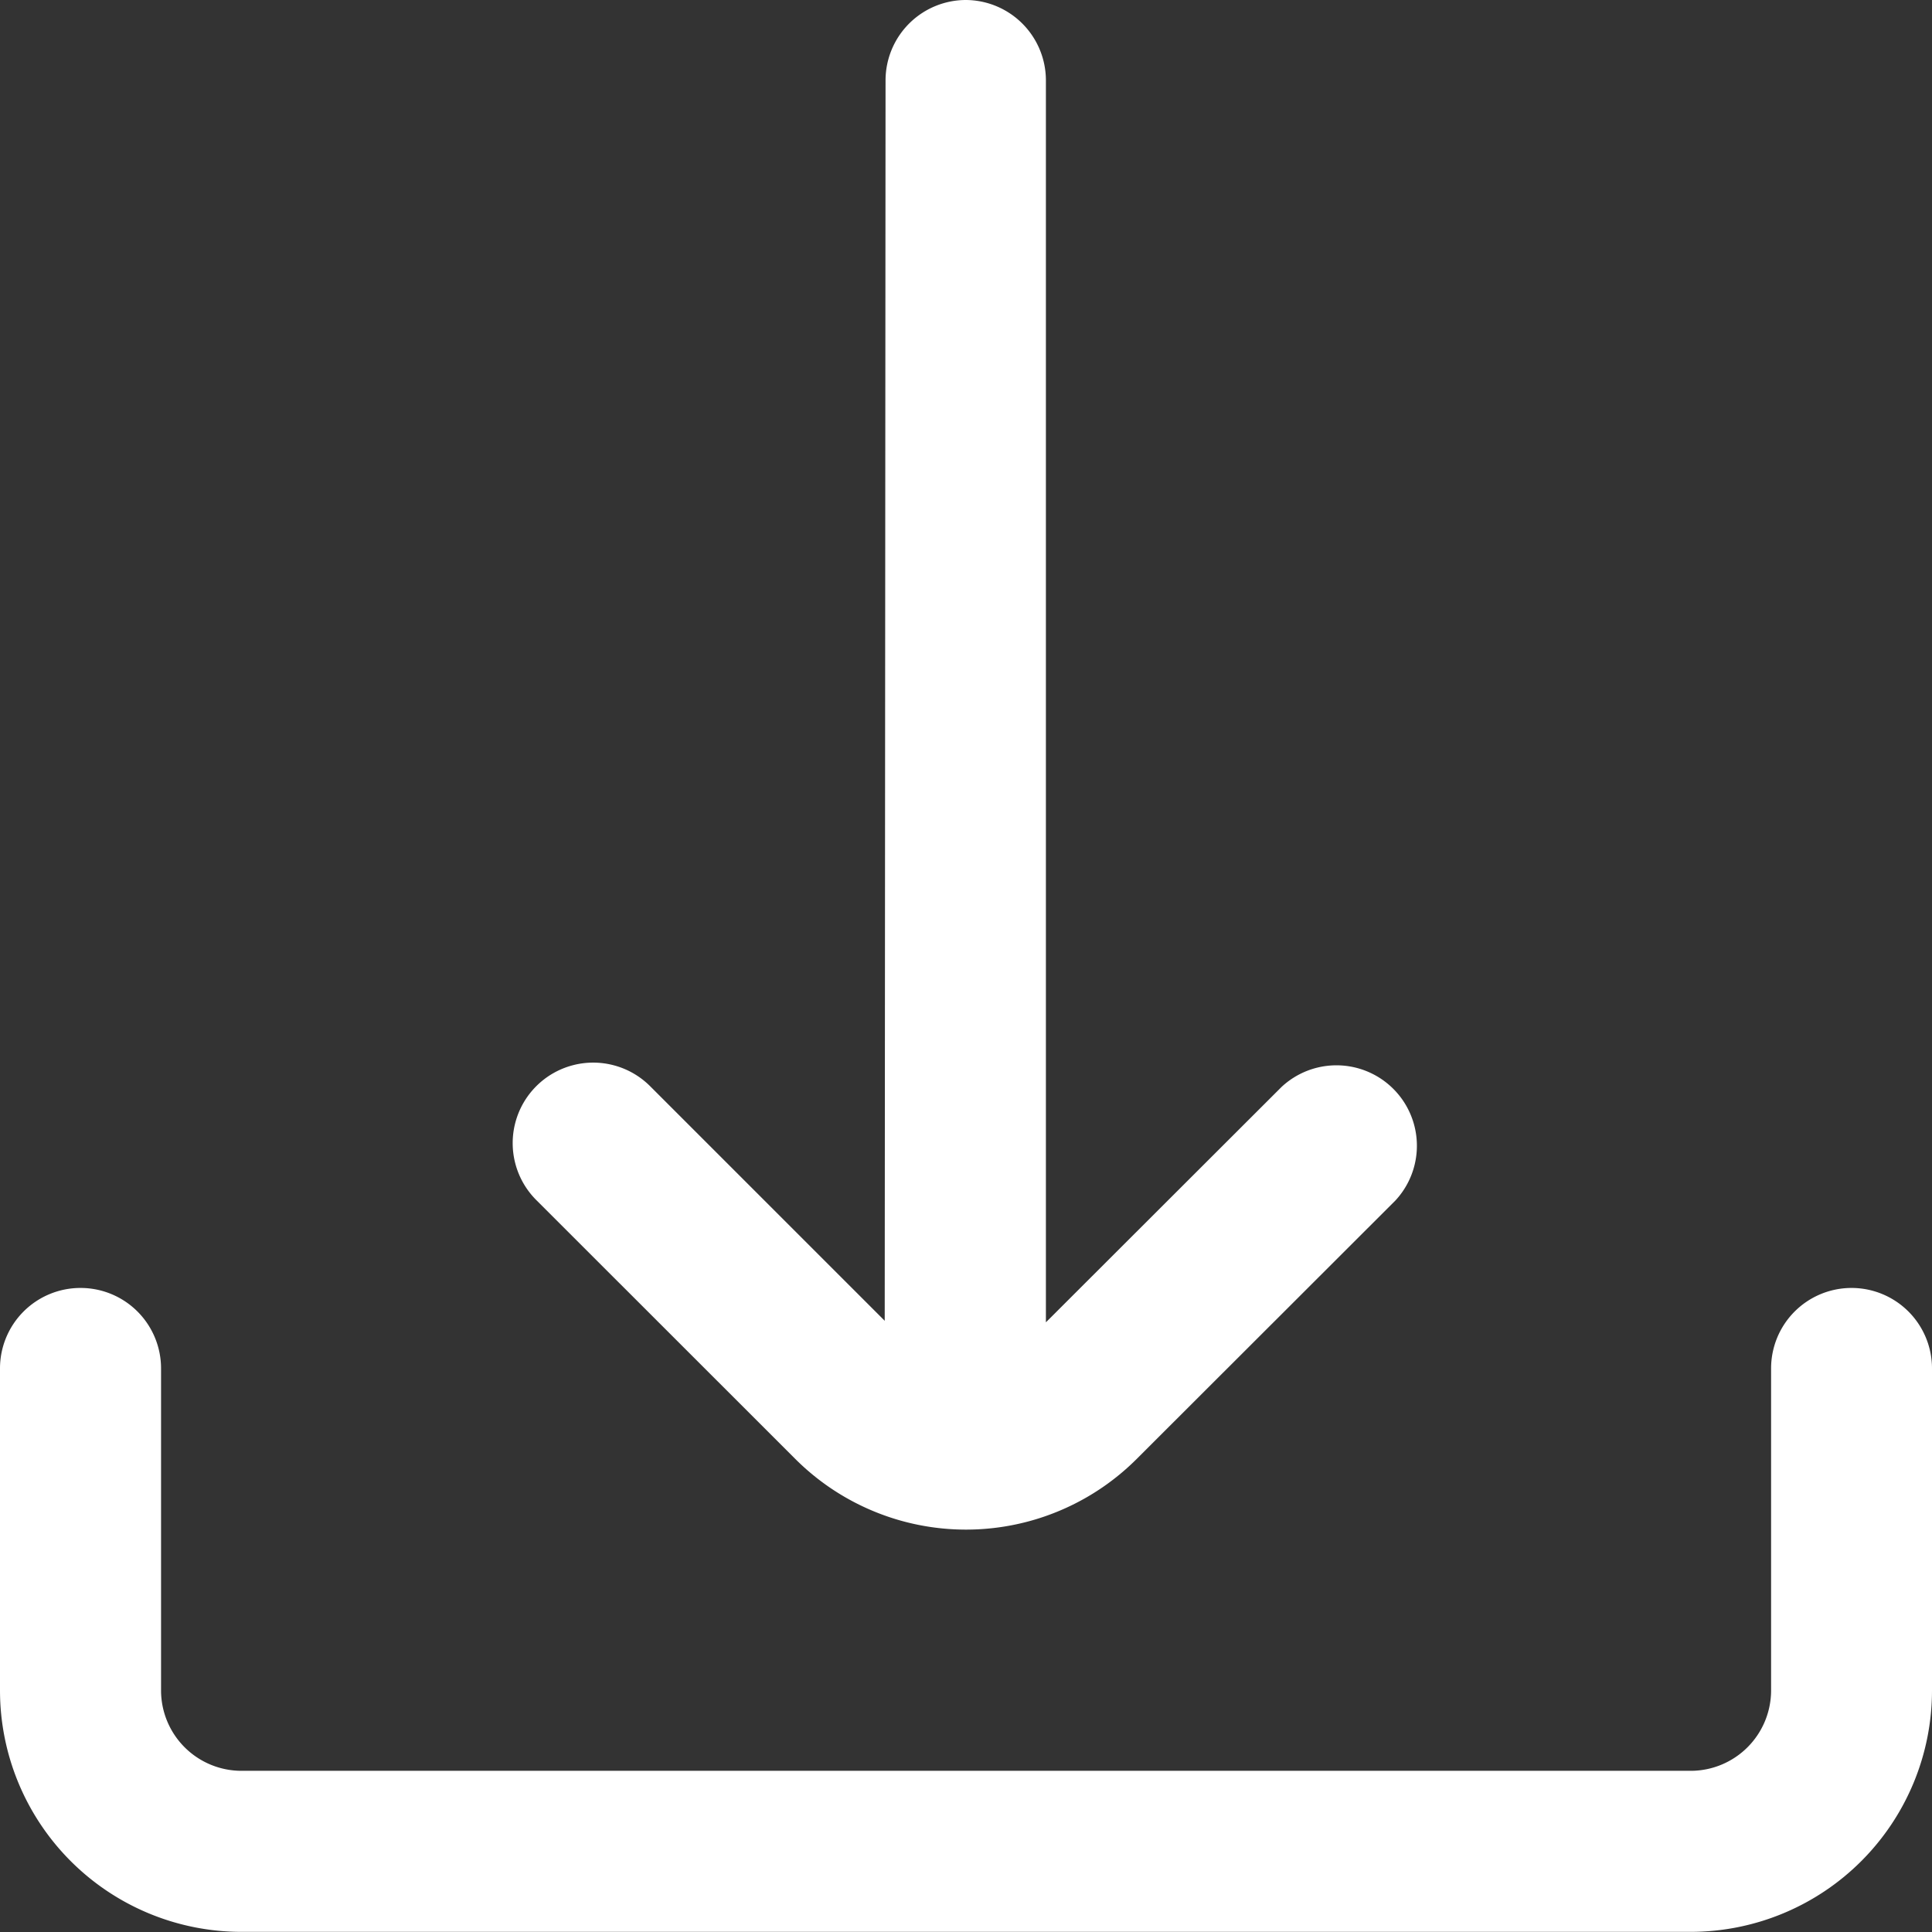 <svg xmlns="http://www.w3.org/2000/svg" width="14" height="14" viewBox="0 0 14 14">
  <rect x="0" y="0" width="14" height="14" fill="#333333" stroke="none"/>
  <g id="Group_9988" data-name="Group 9988" transform="translate(0)">
    <path id="Path_19" data-name="Path 19" d="M8.418,10.571a1.75,1.75,0,0,0,2.476,0L12.767,8.7a.583.583,0,0,0-.825-.823L10.235,9.582l0-9A.583.583,0,0,0,9.656,0h0a.583.583,0,0,0-.583.583L9.067,9.571l-1.7-1.7a.583.583,0,1,0-.825.825Z" transform="translate(-2.656)" fill="#fff"/>
    <path id="Path_20" data-name="Path 20" d="M13.417,16h0a.583.583,0,0,0-.583.583v2.333a.583.583,0,0,1-.583.583H1.75a.583.583,0,0,1-.583-.583V16.583A.583.583,0,0,0,.583,16h0A.583.583,0,0,0,0,16.583v2.333a1.75,1.75,0,0,0,1.75,1.75h10.5A1.75,1.75,0,0,0,14,18.917V16.583A.583.583,0,0,0,13.417,16Z" transform="translate(0 -6.667)" fill="#fff"/>
  </g>
</svg>
